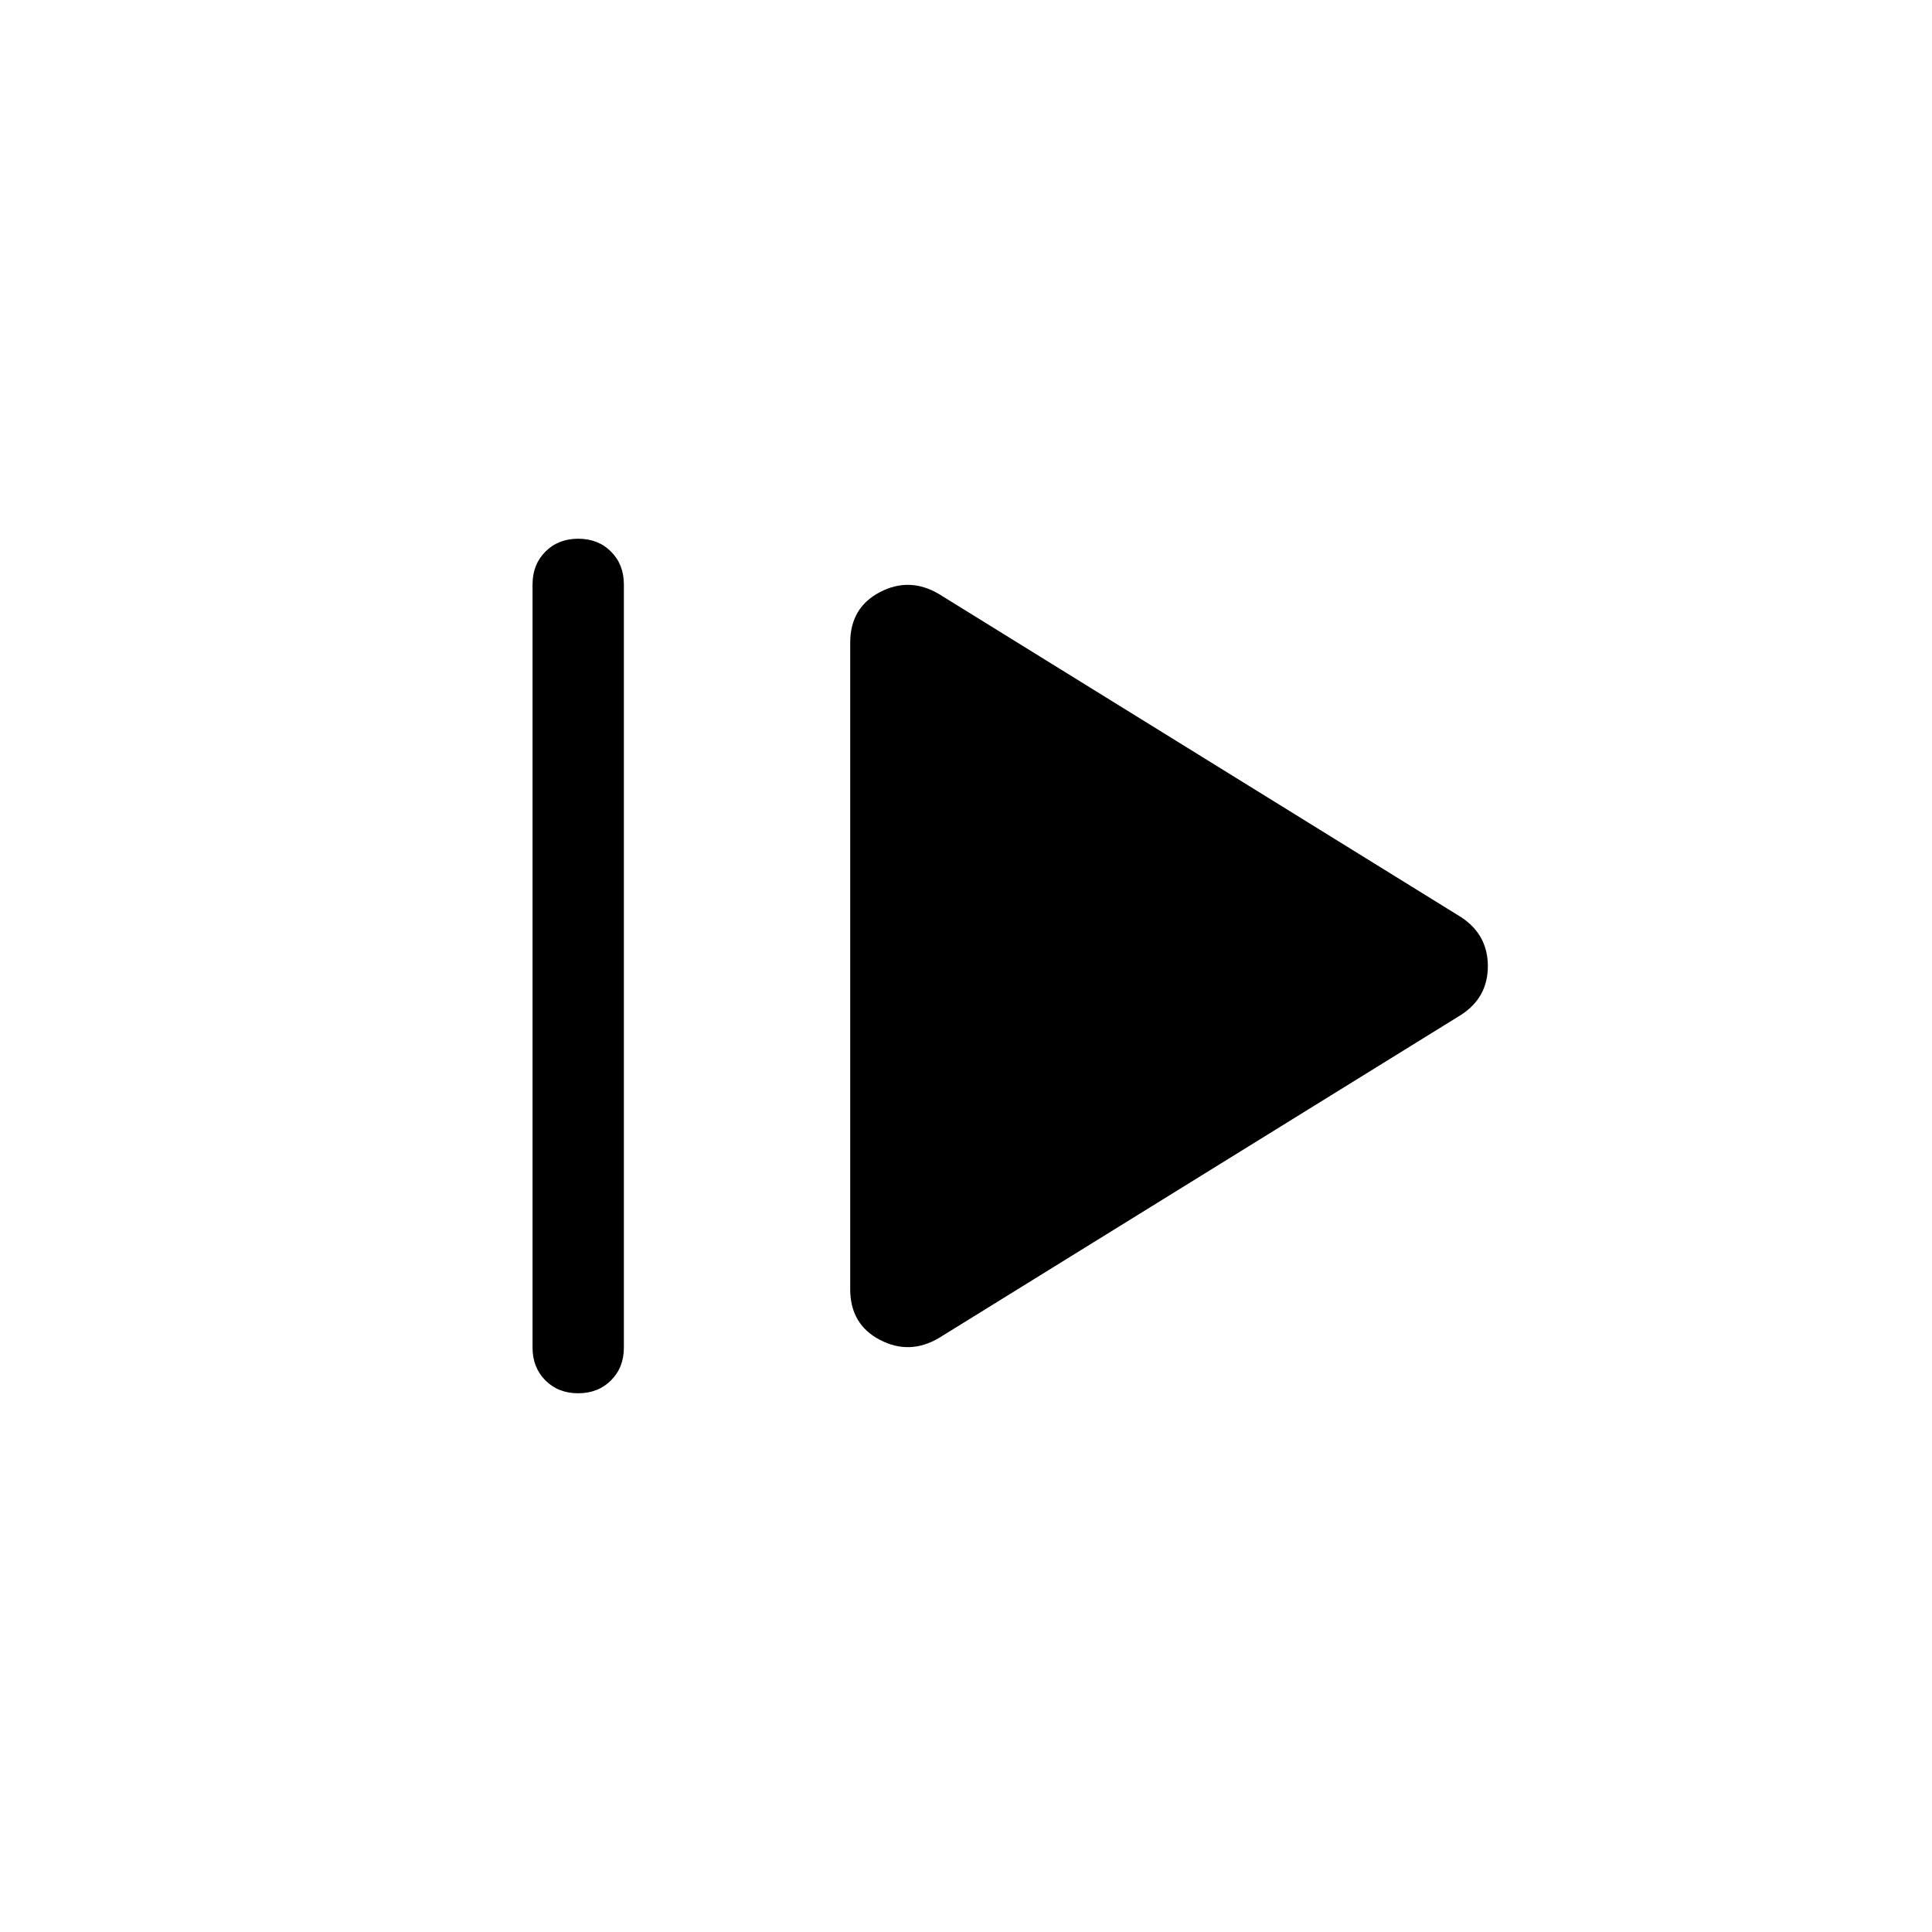 <svg xmlns="http://www.w3.org/2000/svg" width="48" height="48" viewBox="0 -960 960 960"><path d="M264.617-290.386v-379.228q0-9.894 6.405-16.293 6.405-6.399 16.307-6.399 9.903 0 16.287 6.399 6.385 6.399 6.385 16.293v379.228q0 9.894-6.405 16.293-6.405 6.399-16.307 6.399-9.903 0-16.287-6.399-6.385-6.399-6.385-16.293Zm201.922-4.77q-14.615 8.616-29.346.91-14.731-7.705-14.731-25.14v-321.228q0-17.435 14.731-25.14 14.731-7.706 29.346.91l259.536 160.613q13.23 8.753 13.23 24.3 0 15.546-13.23 24.162L466.539-295.156Z"/></svg>